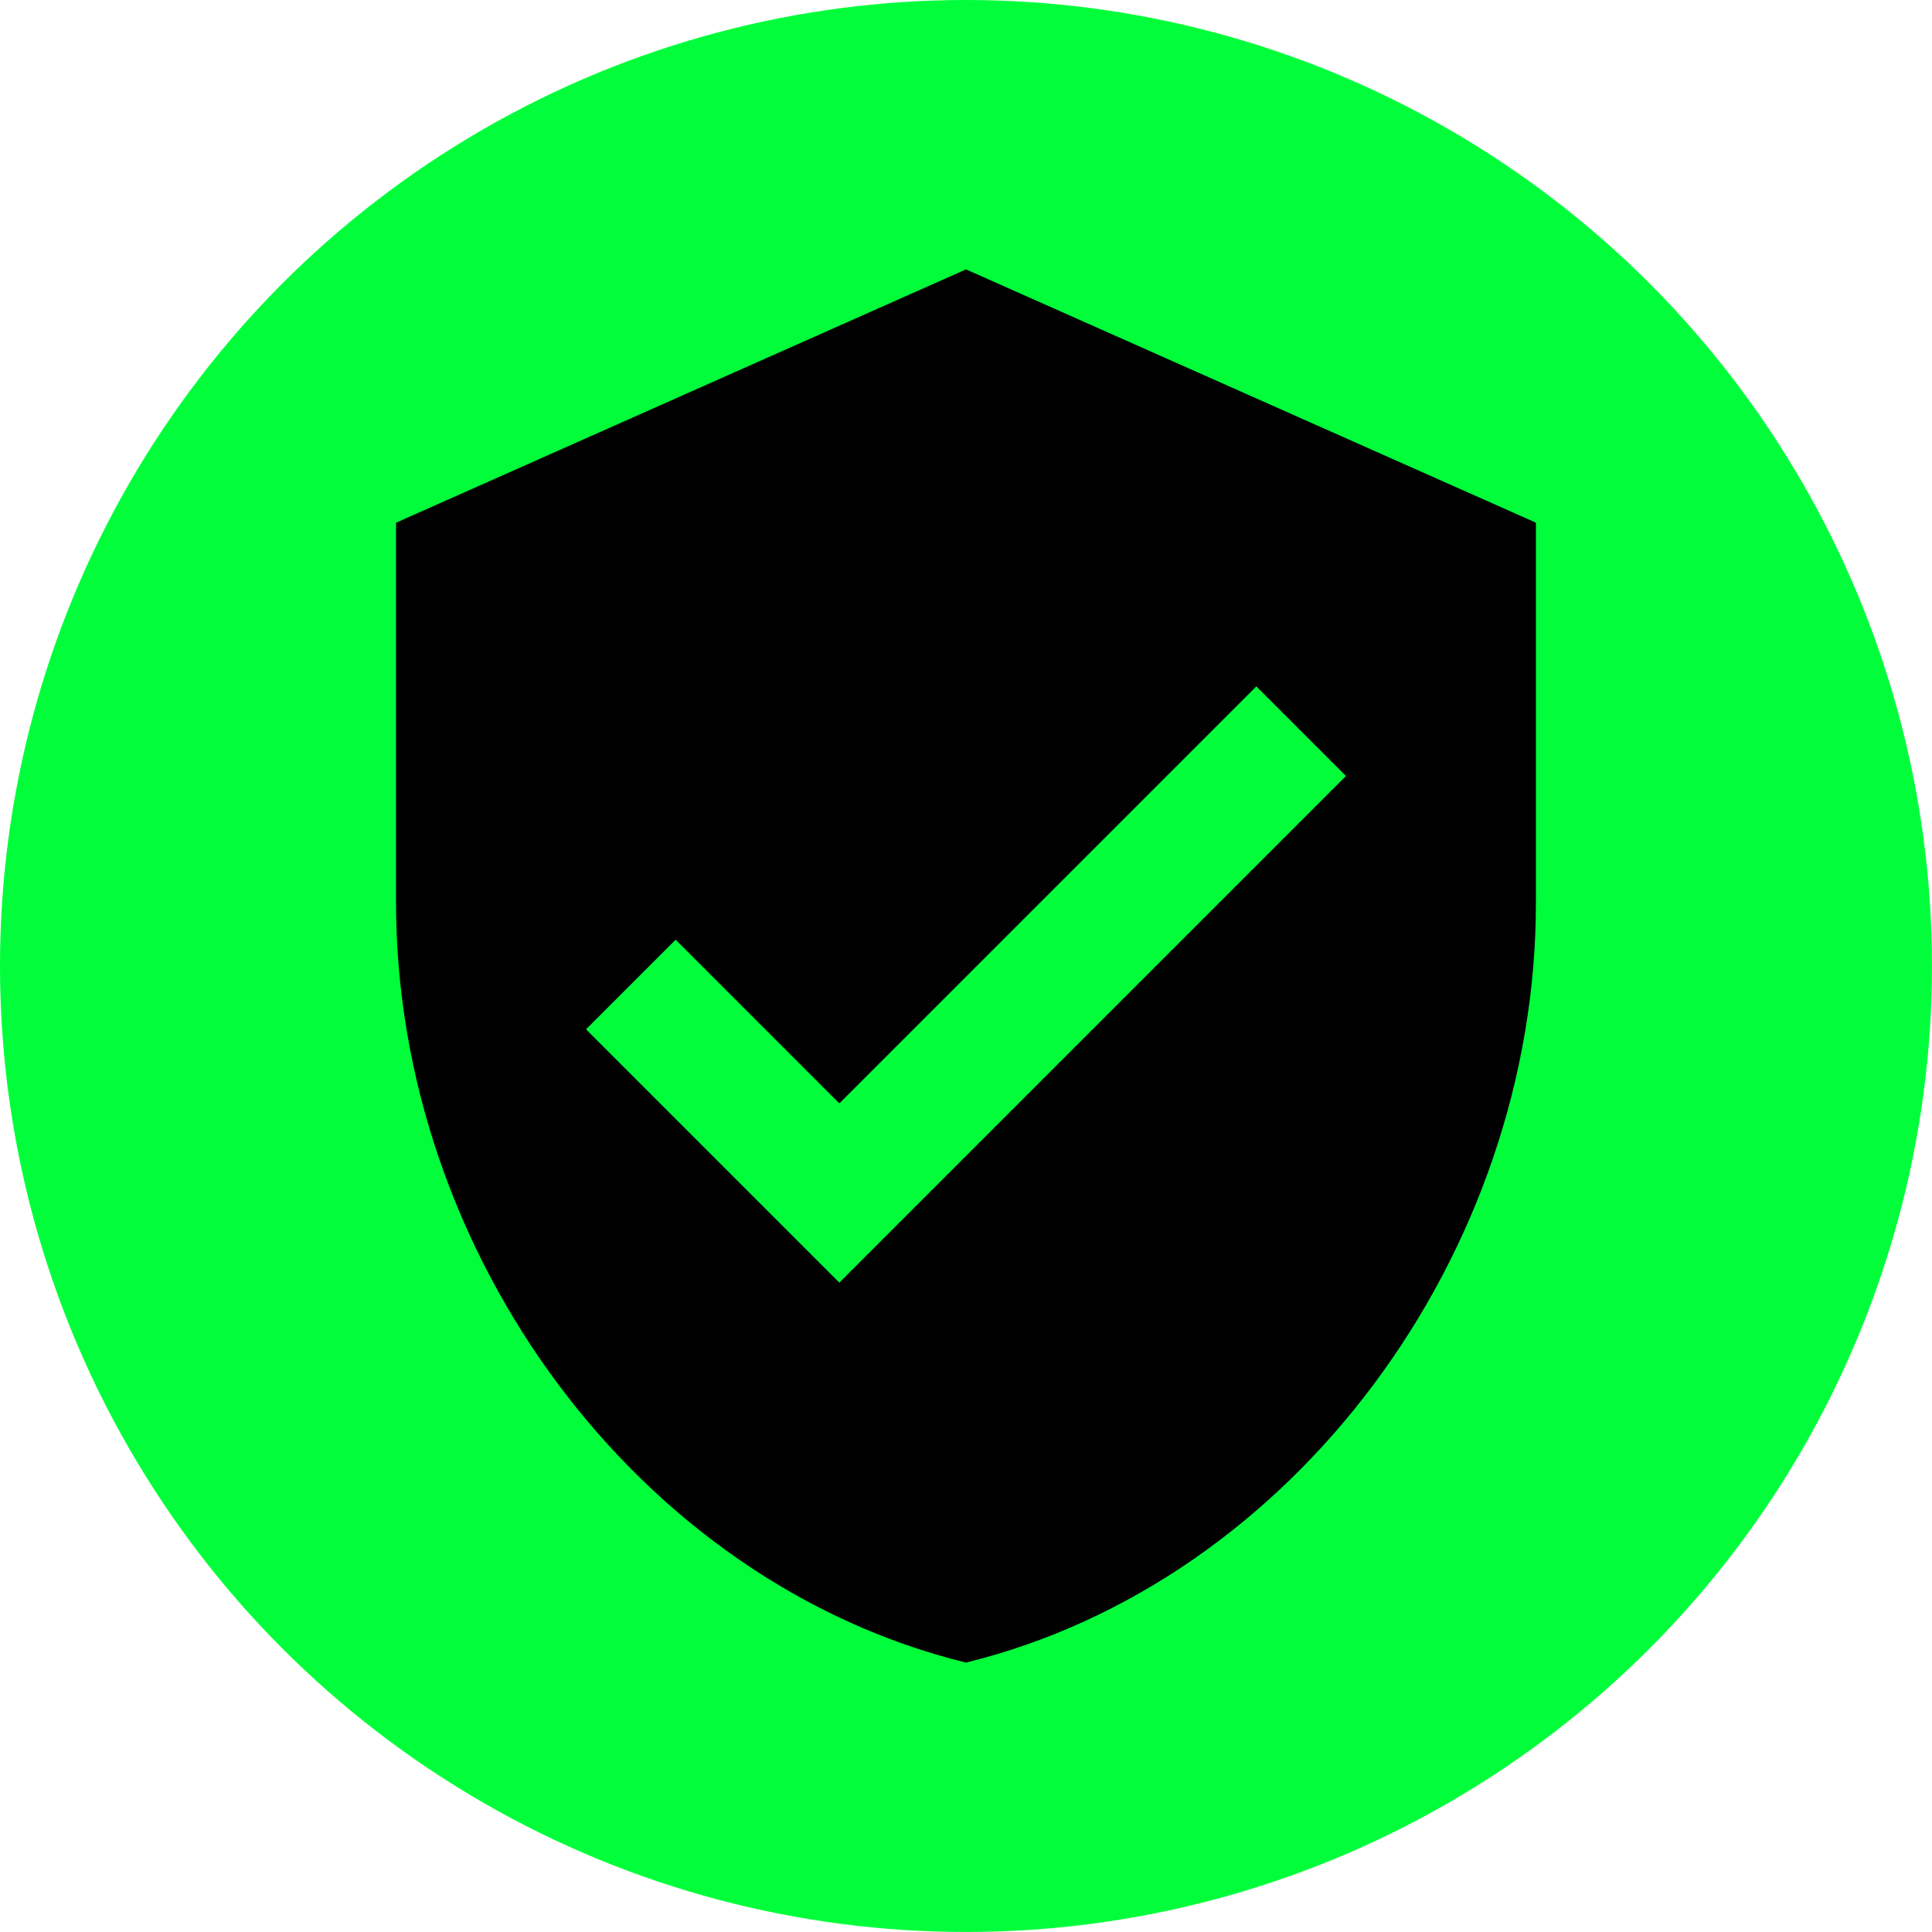 <?xml version="1.0" encoding="UTF-8" standalone="no"?>
<svg
   xmlns:dc="http://purl.org/dc/elements/1.1/"
   xmlns:cc="http://creativecommons.org/ns#"
   xmlns:rdf="http://www.w3.org/1999/02/22-rdf-syntax-ns#"
   xmlns:svg="http://www.w3.org/2000/svg"
   xmlns="http://www.w3.org/2000/svg"
   xmlns:sodipodi="http://sodipodi.sourceforge.net/DTD/sodipodi-0.dtd"
   xmlns:inkscape="http://www.inkscape.org/namespaces/inkscape"
   width="61.017"
   height="61.017"
   viewBox="0 0 61.017 61.017"
   version="1.1"
   id="svg6"
   sodipodi:docname="published.svg"
   inkscape:version="0.92.1 r15371">
  <defs
     id="defs10" />
  <sodipodi:namedview
     pagecolor="#ffffff"
     bordercolor="#666666"
     borderopacity="1"
     objecttolerance="10"
     gridtolerance="10"
     guidetolerance="10"
     inkscape:pageopacity="0"
     inkscape:pageshadow="2"
     inkscape:window-width="1303"
     inkscape:window-height="948"
     id="namedview8"
     showgrid="false"
     fit-margin-top="0"
     fit-margin-left="0"
     fit-margin-right="0"
     fit-margin-bottom="0"
     inkscape:zoom="2.4583333"
     inkscape:cx="45.711263"
     inkscape:cy="18.629685"
     inkscape:window-x="48"
     inkscape:window-y="30"
     inkscape:window-maximized="0"
     inkscape:current-layer="svg6" />
  <circle
     style="opacity:1;fill:#00ff3a;fill-opacity:1;fill-rule:nonzero;stroke:none;stroke-width:30.904;stroke-linecap:round;stroke-linejoin:bevel;stroke-miterlimit:4;stroke-dasharray:none;stroke-opacity:1;paint-order:markers stroke fill"
     id="path4489"
     cx="30.508"
     cy="30.508"
     r="30.508" />
  <path
     d="M 30.508,8.508 12.508,16.508 v 12 c 0,11.11 7.67,21.47 18,24 10.33,-2.53 18,-12.89 18,-24 V 16.508 Z m -4,32 -8,-8 2.83,-2.83 5.17,5.17 13.17,-13.17 2.83,2.83 z"
     id="path4"
     inkscape:connector-curvature="0" />
</svg>
